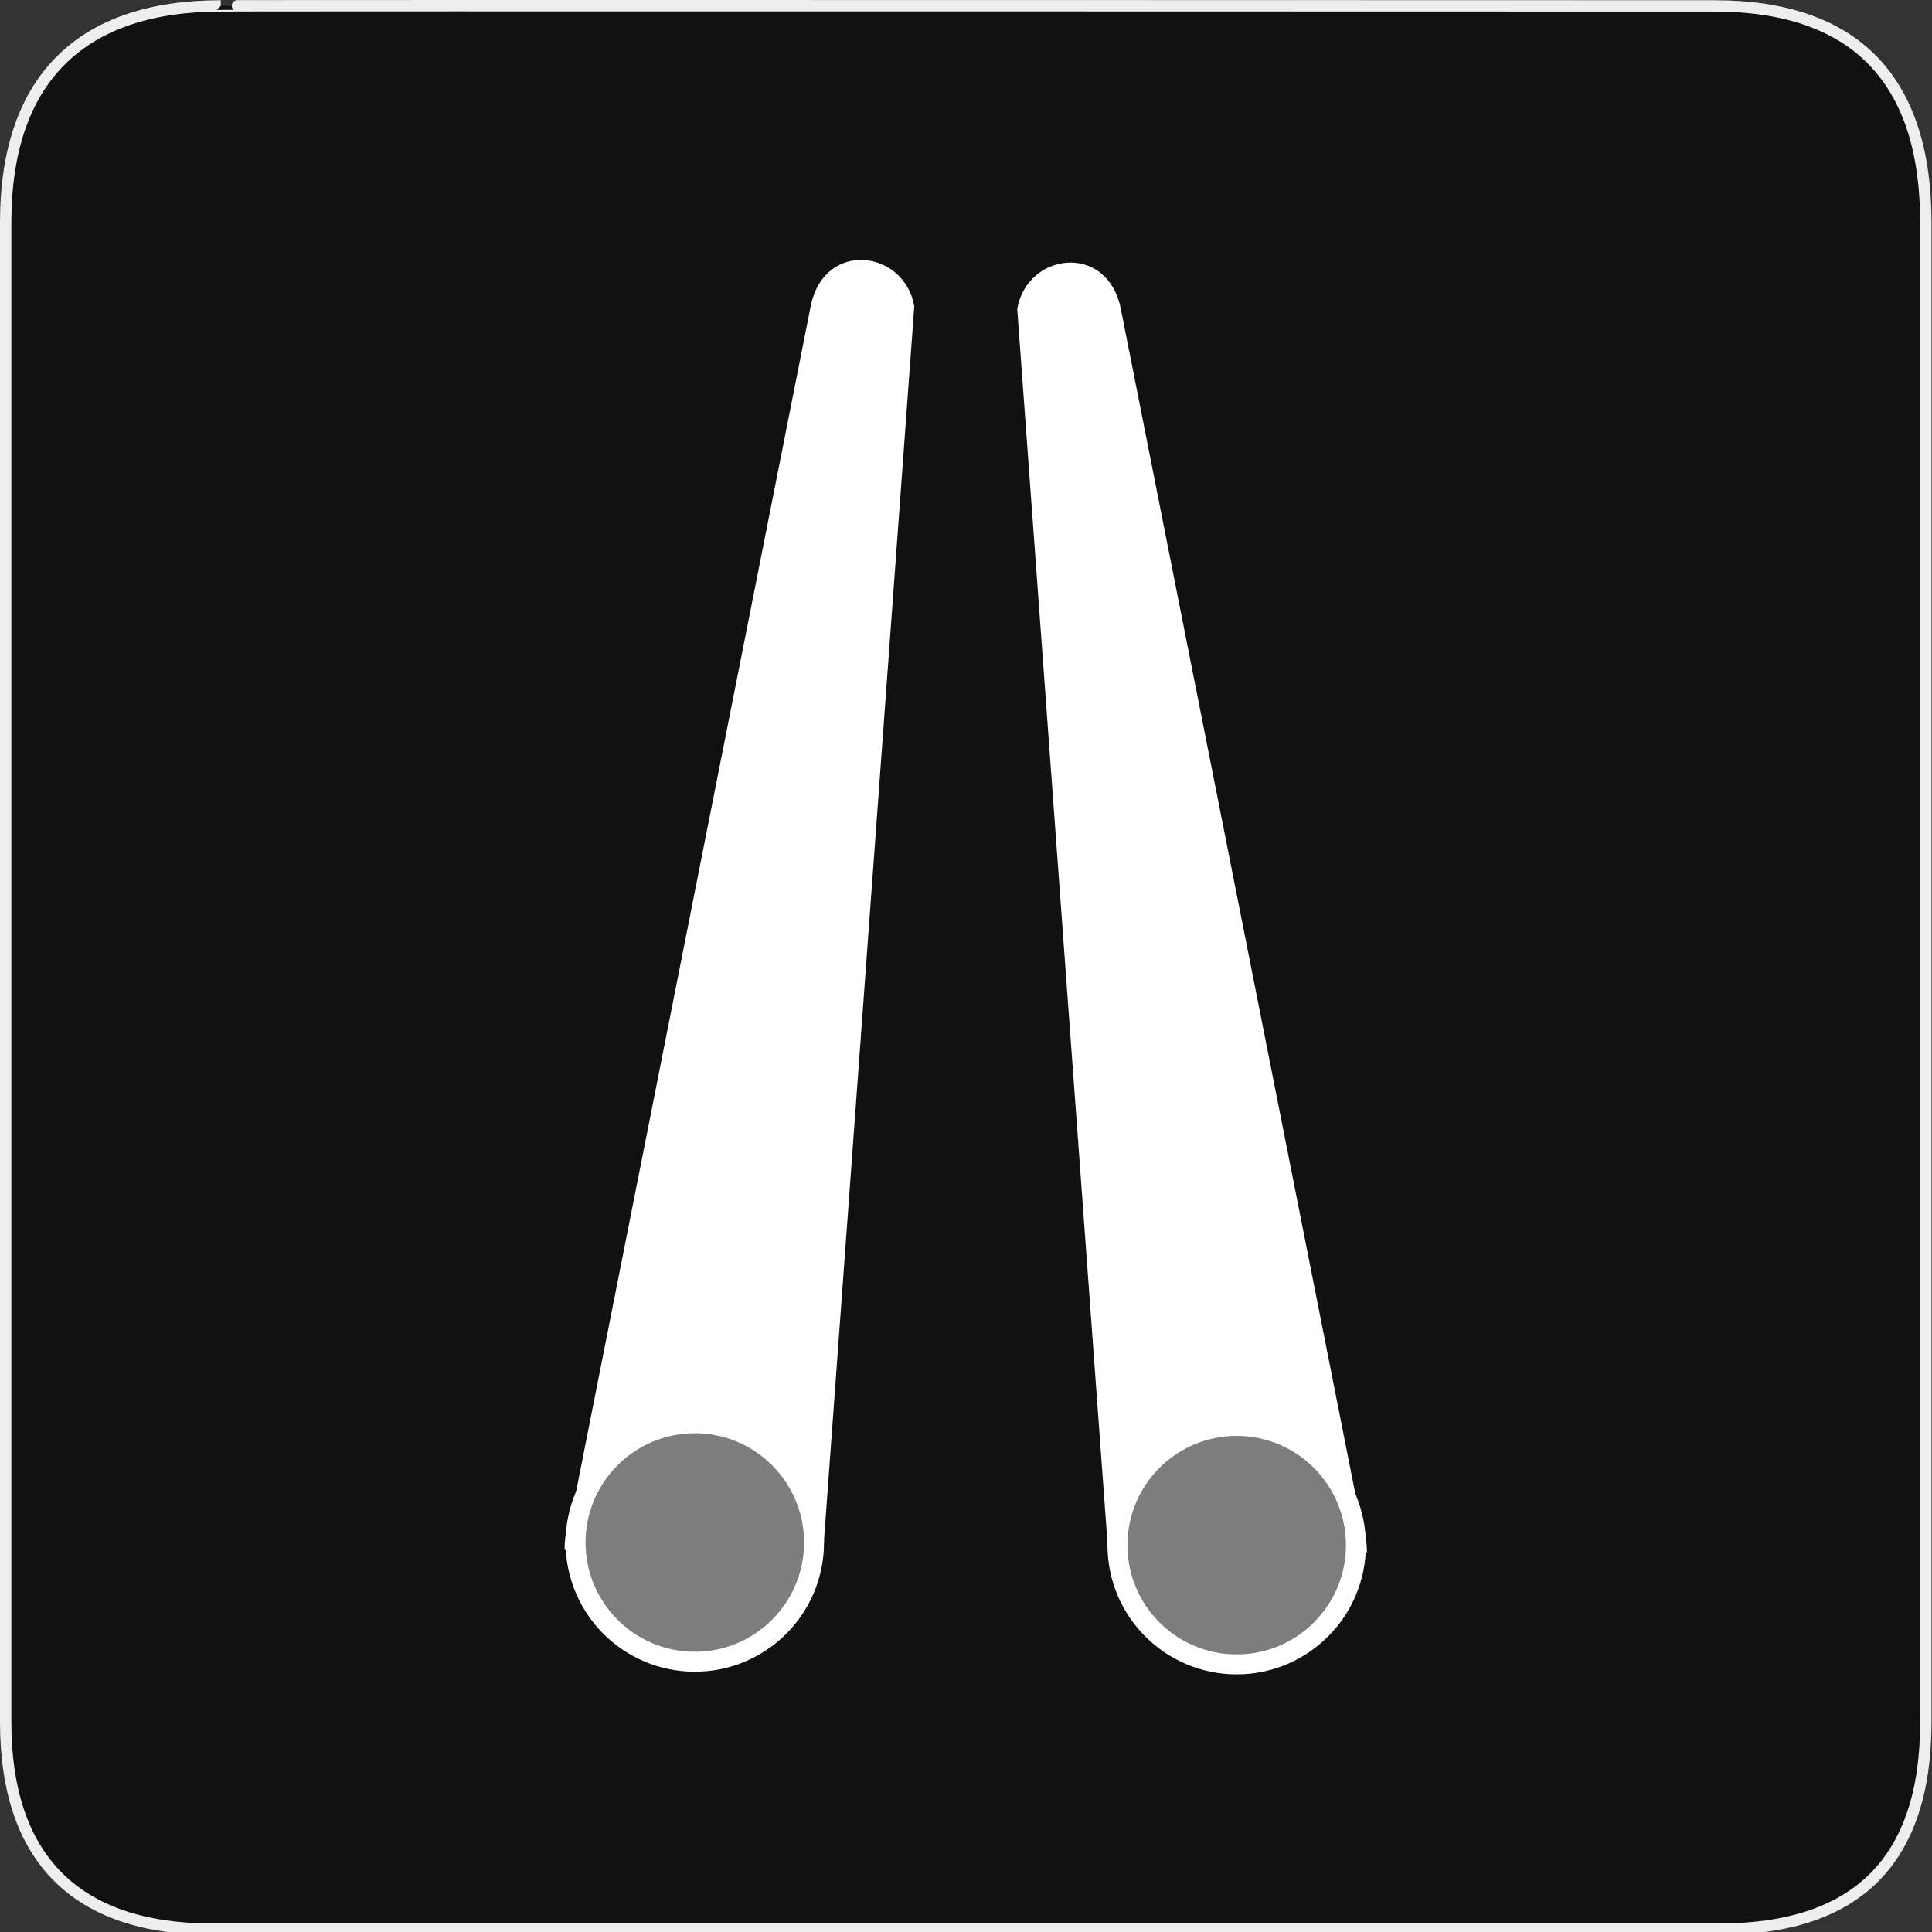 <?xml version="1.0" encoding="UTF-8" standalone="no"?>
<!-- Generator: Adobe Illustrator 15.0.0, SVG Export Plug-In . SVG Version: 6.00 Build 0)  -->

<svg
   xmlns:dc="http://purl.org/dc/elements/1.1/"
   xmlns:cc="http://creativecommons.org/ns#"
   xmlns:rdf="http://www.w3.org/1999/02/22-rdf-syntax-ns#"
   xmlns:svg="http://www.w3.org/2000/svg"
   xmlns="http://www.w3.org/2000/svg"
   xmlns:sodipodi="http://sodipodi.sourceforge.net/DTD/sodipodi-0.dtd"
   xmlns:inkscape="http://www.inkscape.org/namespaces/inkscape"
   version="1.1"
   x="0px"
   y="0px"
   width="580px"
   height="580px"
   viewBox="0 0 580 580"
   enable-background="new 0 0 580 580"
   xml:space="preserve"
   id="svg3000"
   inkscape:version="0.92.3 (2405546, 2018-03-11)"
   sodipodi:docname="penstock.svg"><rect x="0" y="0" width="580" height="580" fill="#333333" stroke="none"/><defs
   id="defs3011" /><sodipodi:namedview
   pagecolor="#ffffff"
   bordercolor="#666666"
   borderopacity="1"
   objecttolerance="10"
   gridtolerance="10"
   guidetolerance="10"
   inkscape:pageopacity="0"
   inkscape:pageshadow="2"
   inkscape:window-width="1657"
   inkscape:window-height="1055"
   id="namedview3009"
   showgrid="false"
   inkscape:snap-nodes="false"
   inkscape:zoom="1.2595945"
   inkscape:cx="313.7107"
   inkscape:cy="239.41897"
   inkscape:window-x="344"
   inkscape:window-y="-5"
   inkscape:window-maximized="0"
   inkscape:current-layer="svg3000" />
<g
   id="Layer_1">
	<g
   id="Layer_2">
		<g
   id="g1327">
			<path
   id="path1329"
   d="M66.275,1.768     c-41.335,0-64.571,21.371-64.571,65.036v450.123c0,40.844,20.895,62.229,62.192,62.229h452.024     c41.307,0,62.229-20.315,62.229-62.229V66.804c0-42.602-20.923-65.036-63.521-65.036C514.625,1.768,66.133,1.625,66.275,1.768z"
   stroke-width="3.408"
   stroke="#EEEEEE"
   fill="#111111" />
		</g>
	</g>
</g>

<g
   id="g1762"
   transform="translate(20.598,13.107)"><g
     transform="matrix(0.868,0,0,0.868,19.616,8.553)"
     id="g1748"><path
       style="fill:#ffffff;fill-opacity:1;stroke:#ffffff;stroke-width:1px;stroke-linecap:butt;stroke-linejoin:miter;stroke-opacity:1"
       d="M 149.445,511.049 234.548,81.032 c 4.535,-22.568 31.587,-18.932 34.831,0 L 237.749,513.31 c -15.637,-67.189 -88.563,-42.524 -88.304,-2.26 z"
       id="path3800"
       inkscape:connector-curvature="0"
       sodipodi:nodetypes="ccccc" /><circle
       style="color:#000000;display:inline;overflow:visible;visibility:visible;opacity:1;fill:#7d7d7d;fill-opacity:1;fill-rule:nonzero;stroke:#ffffff;stroke-width:6.9;stroke-linecap:round;stroke-linejoin:miter;stroke-miterlimit:4;stroke-dasharray:none;stroke-opacity:1;marker:none;enable-background:accumulate"
       id="path1744"
       cx="193.979"
       cy="508.534"
       r="41.236" /></g><g
     id="g1754"
     transform="matrix(-0.868,0,0,0.868,519.04,9.347)"><path
       sodipodi:nodetypes="ccccc"
       inkscape:connector-curvature="0"
       id="path1750"
       d="M 149.445,511.049 234.548,81.032 c 4.535,-22.568 31.587,-18.932 34.831,0 L 237.749,513.31 c -15.637,-67.189 -88.563,-42.524 -88.304,-2.26 z"
       style="fill:#ffffff;fill-opacity:1;stroke:#ffffff;stroke-width:1px;stroke-linecap:butt;stroke-linejoin:miter;stroke-opacity:1" /><circle
       r="41.236"
       cy="508.534"
       cx="193.979"
       id="circle1752"
       style="color:#000000;display:inline;overflow:visible;visibility:visible;opacity:1;fill:#7d7d7d;fill-opacity:1;fill-rule:nonzero;stroke:#ffffff;stroke-width:6.9;stroke-linecap:round;stroke-linejoin:miter;stroke-miterlimit:4;stroke-dasharray:none;stroke-opacity:1;marker:none;enable-background:accumulate" /></g></g></svg>